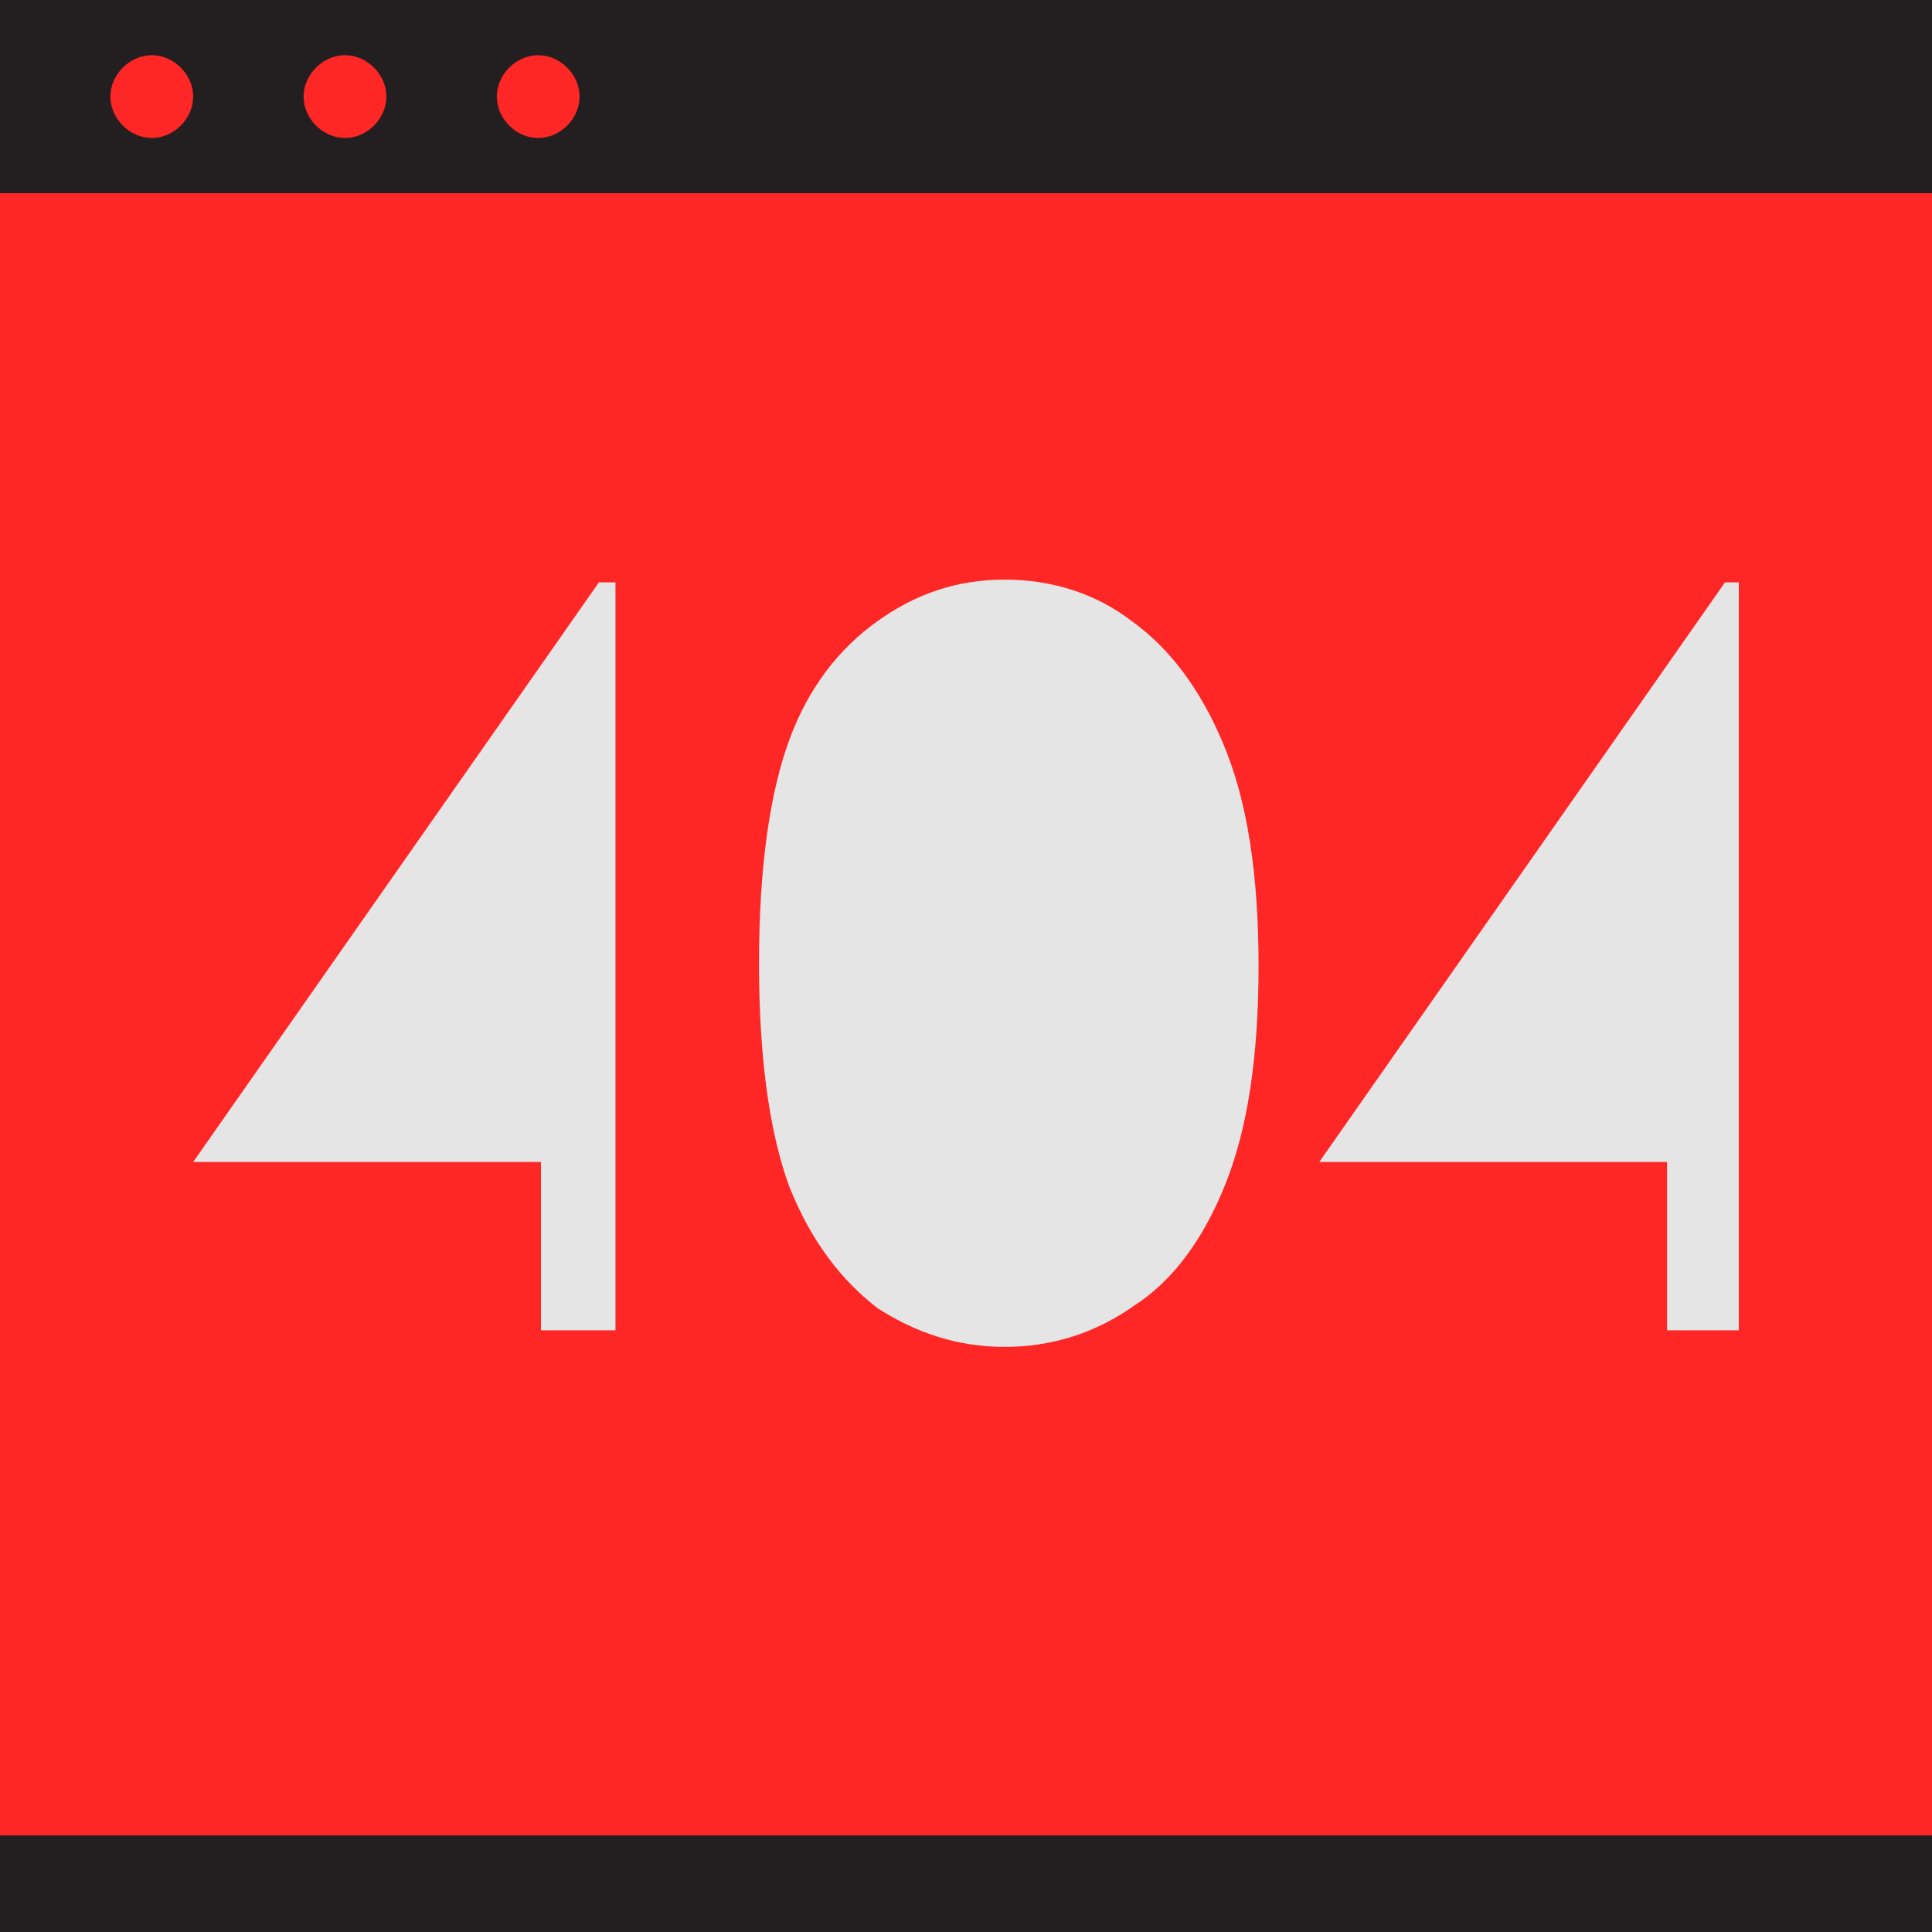 <?xml version="1.0" ?><svg style="enable-background:new 0 0 70 70;" version="1.1" viewBox="0 0 70 70" xml:space="preserve" xmlns="http://www.w3.org/2000/svg" xmlns:xlink="http://www.w3.org/1999/xlink"><style type="text/css">
	.st0{fill:#ff2626;}
	.st1{fill:#231F20;}
	.st2{fill:#E5E5E5;}
</style><g id="Warstwa_2"><rect class="st0" height="70" id="XMLID_5_" width="70"/></g><g id="Warstwa_3"/><g id="Warstwa_4"/><g id="Warstwa_1"><rect class="st1" height="7" id="XMLID_1_" width="70"/><rect class="st1" height="3.5" id="XMLID_6_" width="70" y="66.5"/><path class="st0" d="M5.5,5L5.5,5C4.7,5,4,4.3,4,3.5v0C4,2.7,4.7,2,5.5,2h0C6.3,2,7,2.7,7,3.5v0C7,4.3,6.3,5,5.5,5z" id="XMLID_2_"/><path class="st0" d="M12.5,5L12.5,5C11.7,5,11,4.3,11,3.5v0C11,2.7,11.7,2,12.5,2h0C13.3,2,14,2.7,14,3.5v0   C14,4.3,13.3,5,12.5,5z" id="XMLID_3_"/><path class="st0" d="M19.5,5L19.5,5C18.7,5,18,4.3,18,3.5v0C18,2.7,18.7,2,19.5,2h0C20.3,2,21,2.7,21,3.5v0   C21,4.3,20.3,5,19.5,5z" id="XMLID_4_"/><g id="XMLID_7_"><polygon class="st2" id="XMLID_19_" points="22.3,21.1 22.3,48.2 19.6,48.2 19.6,42.1 7,42.1 21.7,21.1   "/><path class="st2" d="M45.6,35c0,3.3-0.4,5.9-1.2,7.9c-0.8,2-1.9,3.5-3.3,4.4c-1.4,1-3,1.5-4.7,1.5    c-1.7,0-3.2-0.5-4.6-1.4c-1.3-1-2.4-2.4-3.2-4.4c-0.7-1.9-1.1-4.6-1.1-8.1c0-3.5,0.4-6.2,1.1-8.1c0.7-1.9,1.8-3.3,3.2-4.3    c1.4-1,2.9-1.5,4.6-1.5c1.7,0,3.3,0.5,4.6,1.5c1.4,1,2.5,2.5,3.3,4.4C45.2,29,45.6,31.7,45.6,35z" id="XMLID_25_"/><polygon class="st2" id="XMLID_20_" points="63,21.1 63,48.2 60.4,48.2 60.4,42.1 47.8,42.1 62.5,21.1   "/></g></g></svg>